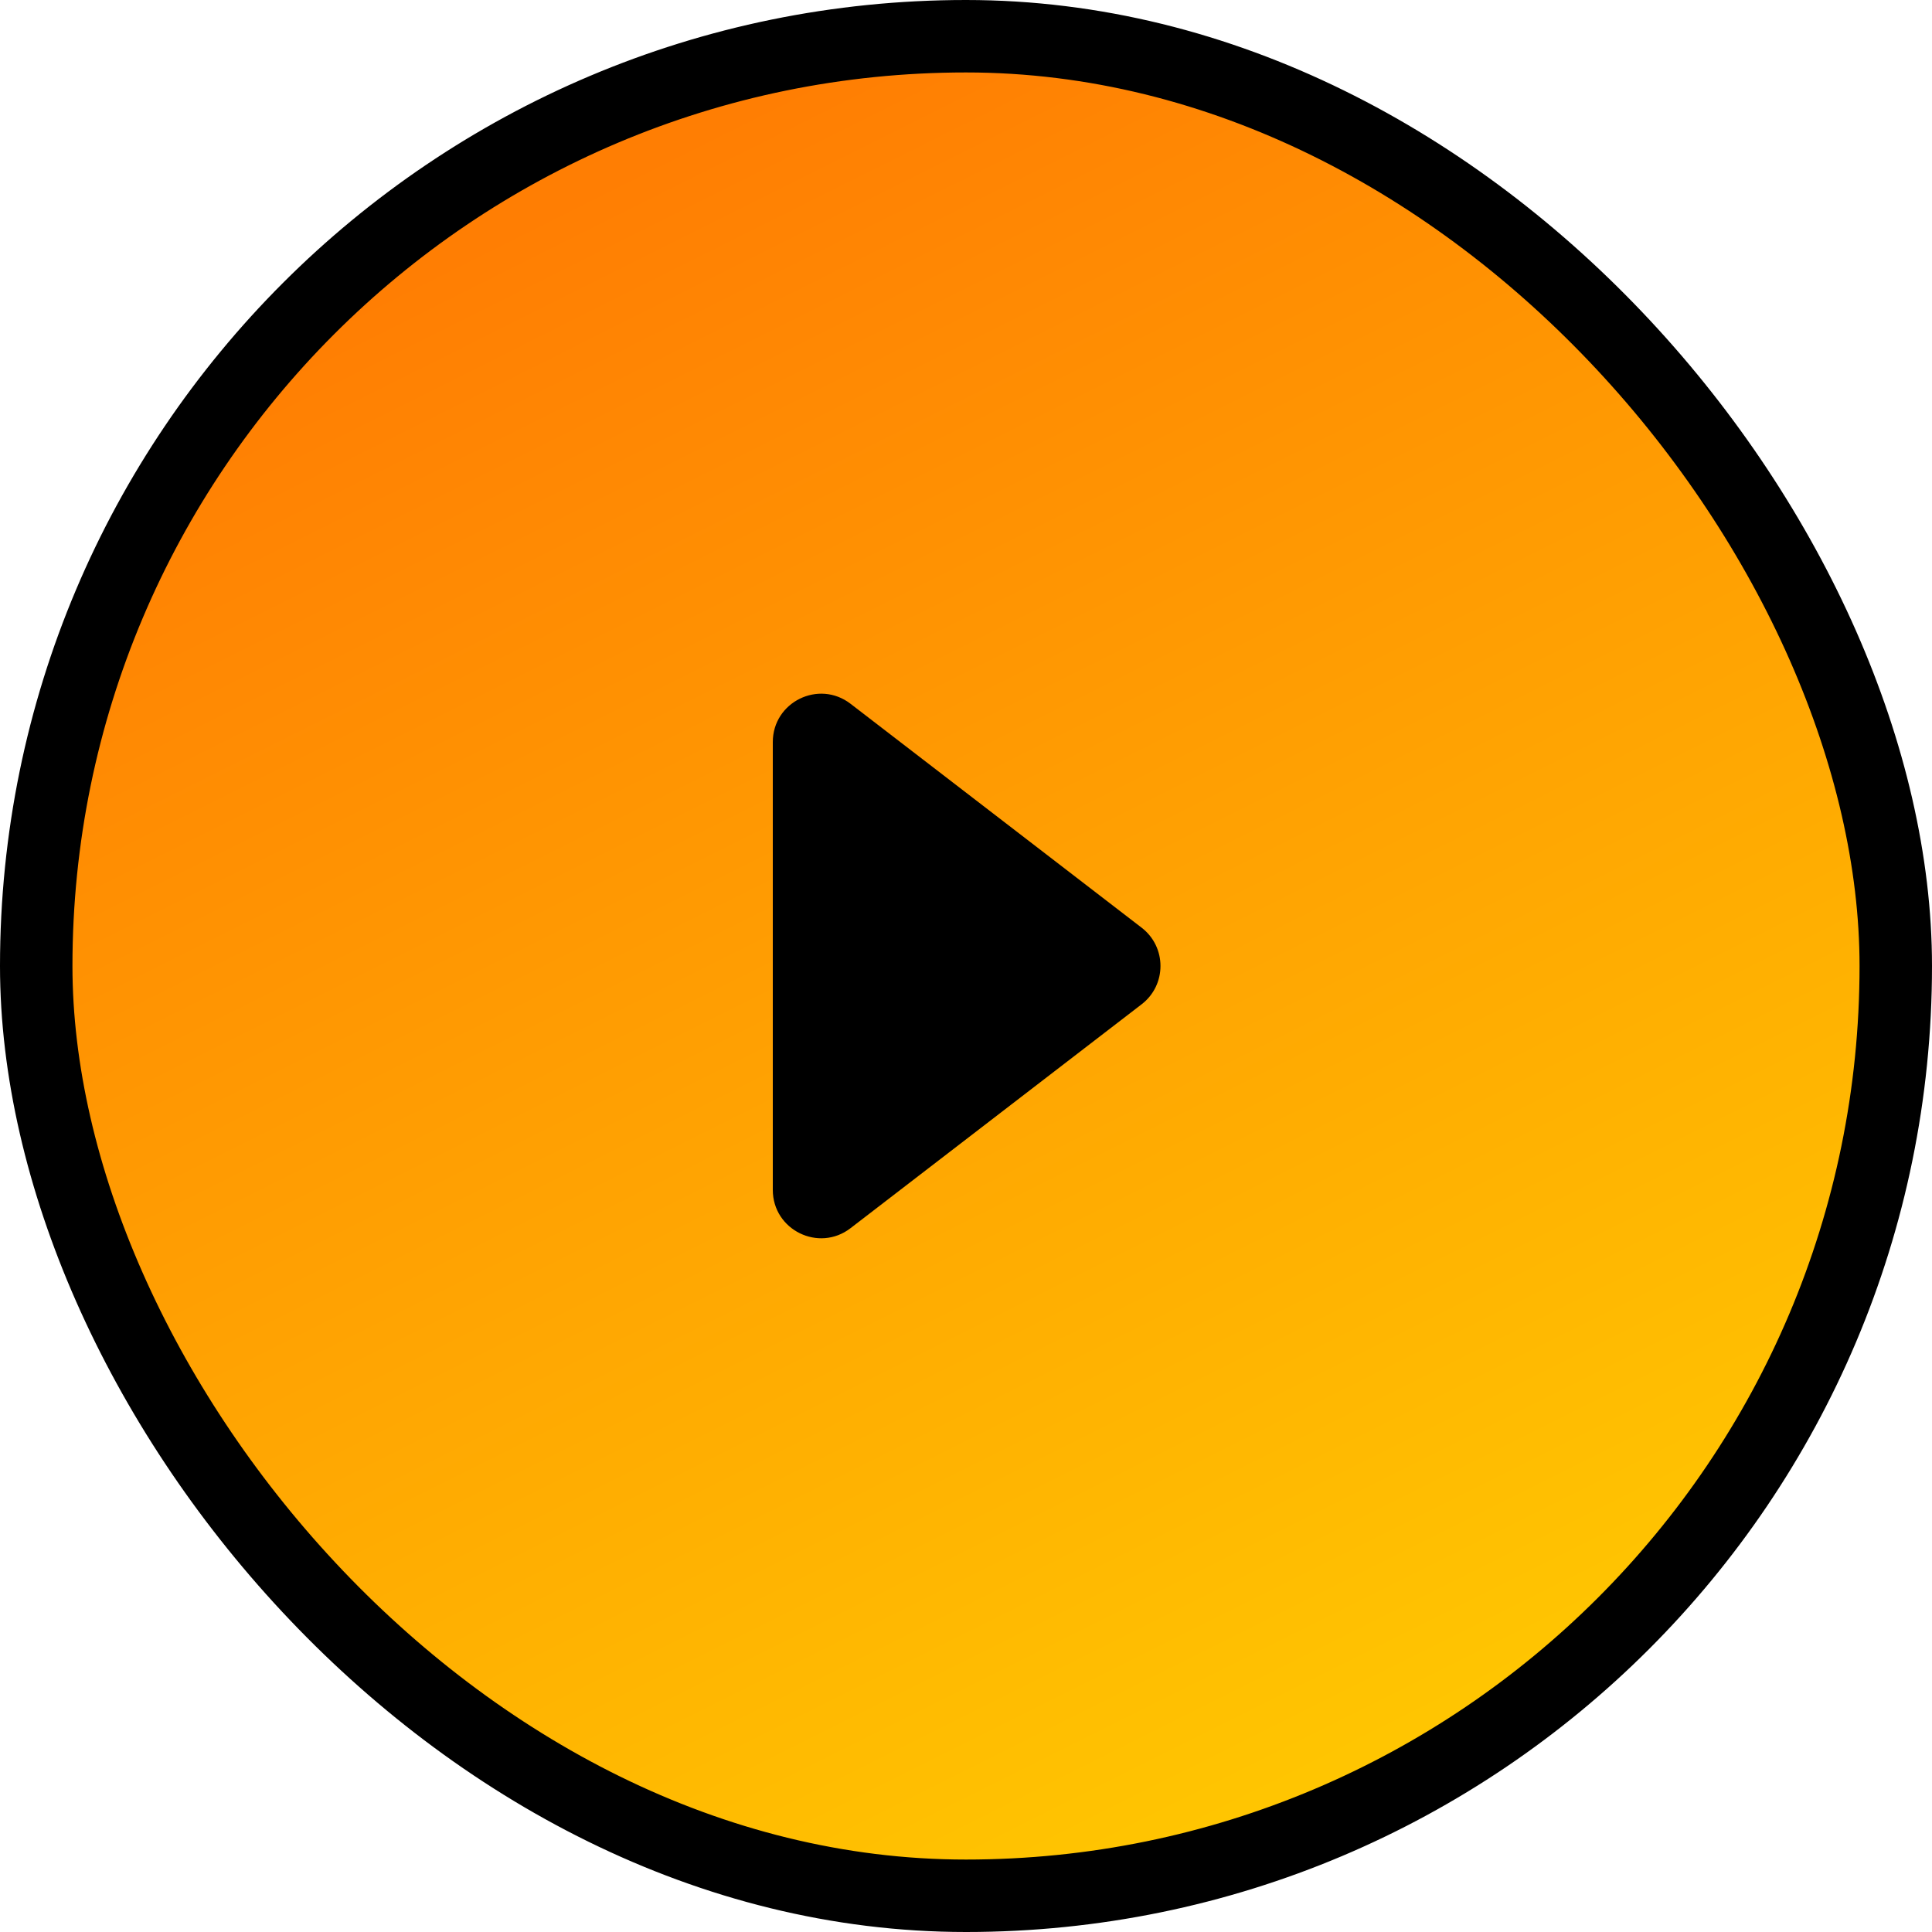 <svg width="80" height="80" viewBox="0 0 80 80" fill="none" xmlns="http://www.w3.org/2000/svg">
    <rect x="1.5" y="1.5" width="77" height="77" rx="38.5" fill="url(#paint0_linear_493_707)"/>
    <rect x="1.5" y="1.5" width="77" height="77" rx="38.5" stroke="black" stroke-width="3"/>
    <path d="M32 49.271L32 30.728C32 29.068 33.904 28.131 35.219 29.142L47.273 38.414C48.313 39.215 48.313 40.784 47.273 41.585L35.219 50.856C33.904 51.868 32 50.93 32 49.271Z" fill="black"/>
    <defs>
        <linearGradient id="paint0_linear_493_707" x1="40" y1="1.19209e-06" x2="80" y2="80" gradientUnits="userSpaceOnUse">
            <stop stop-color="#FF7E03"/>
            <stop offset="1" stop-color="#FFD600"/>
        </linearGradient>
    </defs>
</svg>
